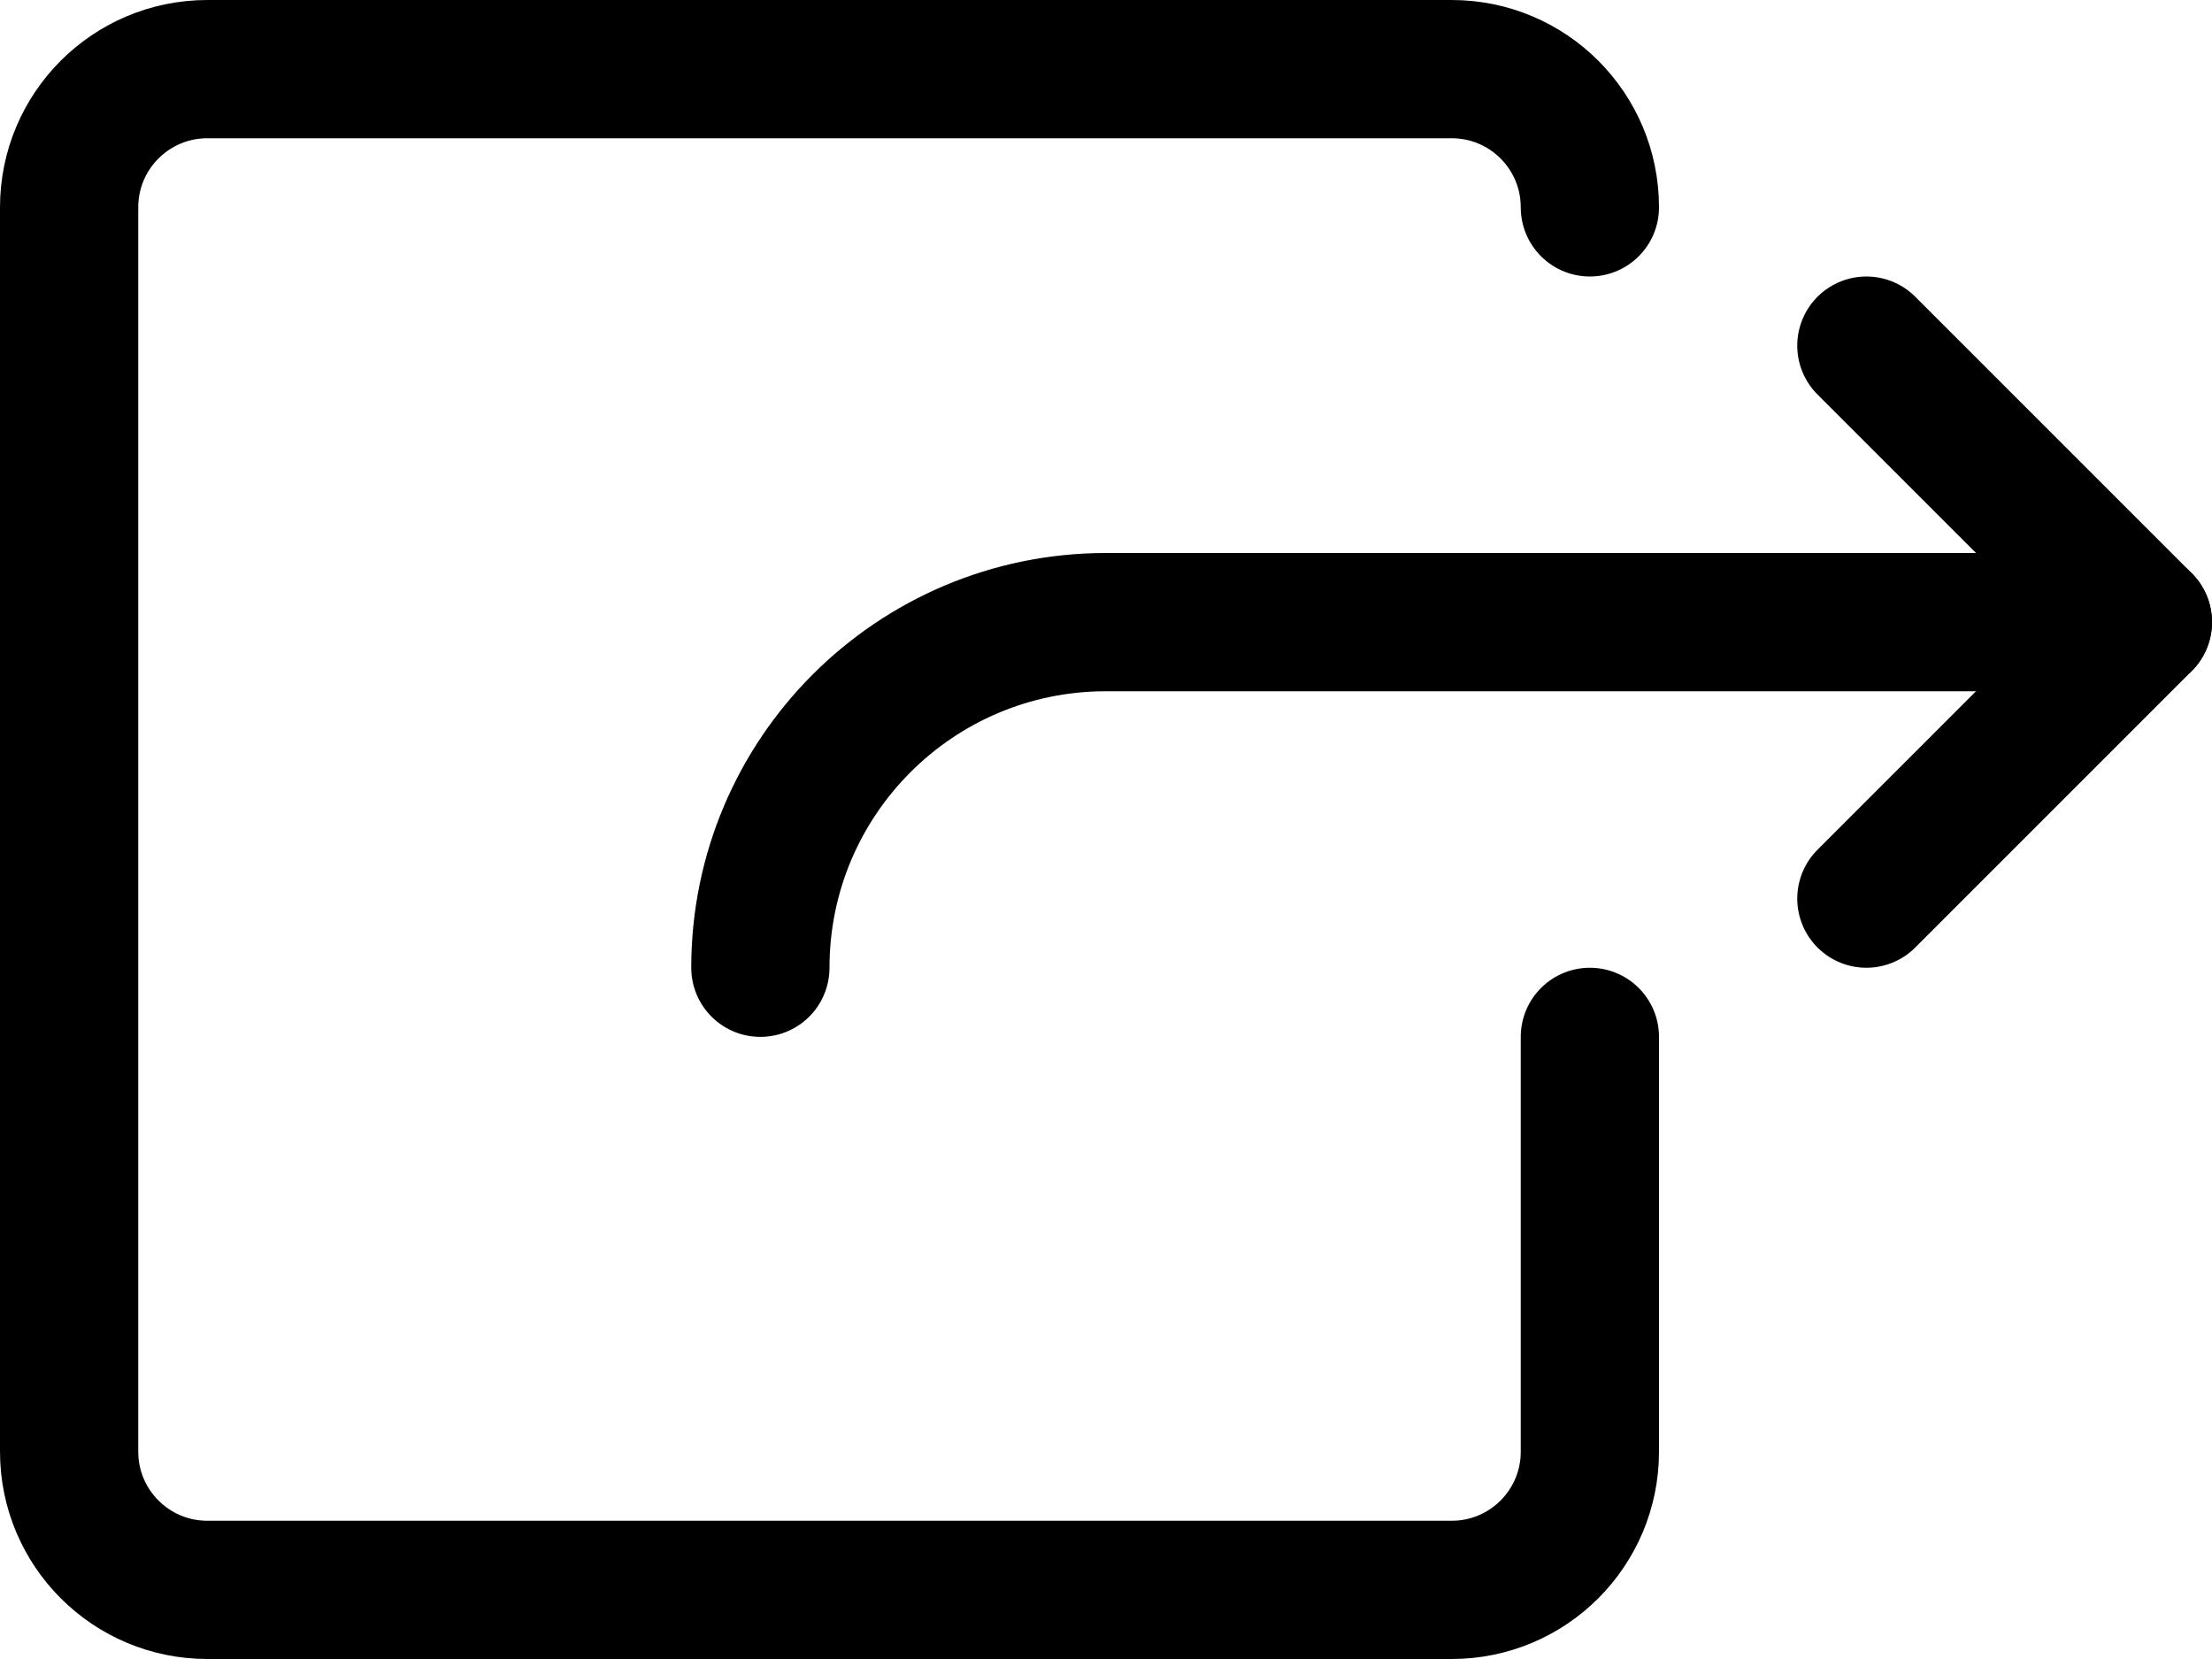 <svg class="stroke-current" width="16px" height="12px" viewBox="0 0 16 12" version="1.1" xmlns="http://www.w3.org/2000/svg" xmlns:xlink="http://www.w3.org/1999/xlink">
    <g stroke="none" stroke-width="1" fill="none" fill-rule="evenodd" stroke-linecap="round" stroke-linejoin="round">
        <path d="M15.5,4.5 L8,4.5 C6.619,4.5 5.5,5.619 5.5,7" stroke="currentColor"></path>
        <polyline stroke="currentColor" points="13.5 2.5 15.5 4.5 13.5 6.5"></polyline>
        <path d="M11.5,1.5 C11.5,0.947 11.053,0.5 10.5,0.5 L1.5,0.5 C0.948,0.5 0.5,0.947 0.5,1.5 L0.5,10.5 C0.5,11.053 0.948,11.5 1.5,11.5 L10.5,11.5 C11.053,11.5 11.5,11.053 11.5,10.5 L11.5,7.5" stroke="currentColor"></path>
    </g>
</svg>
